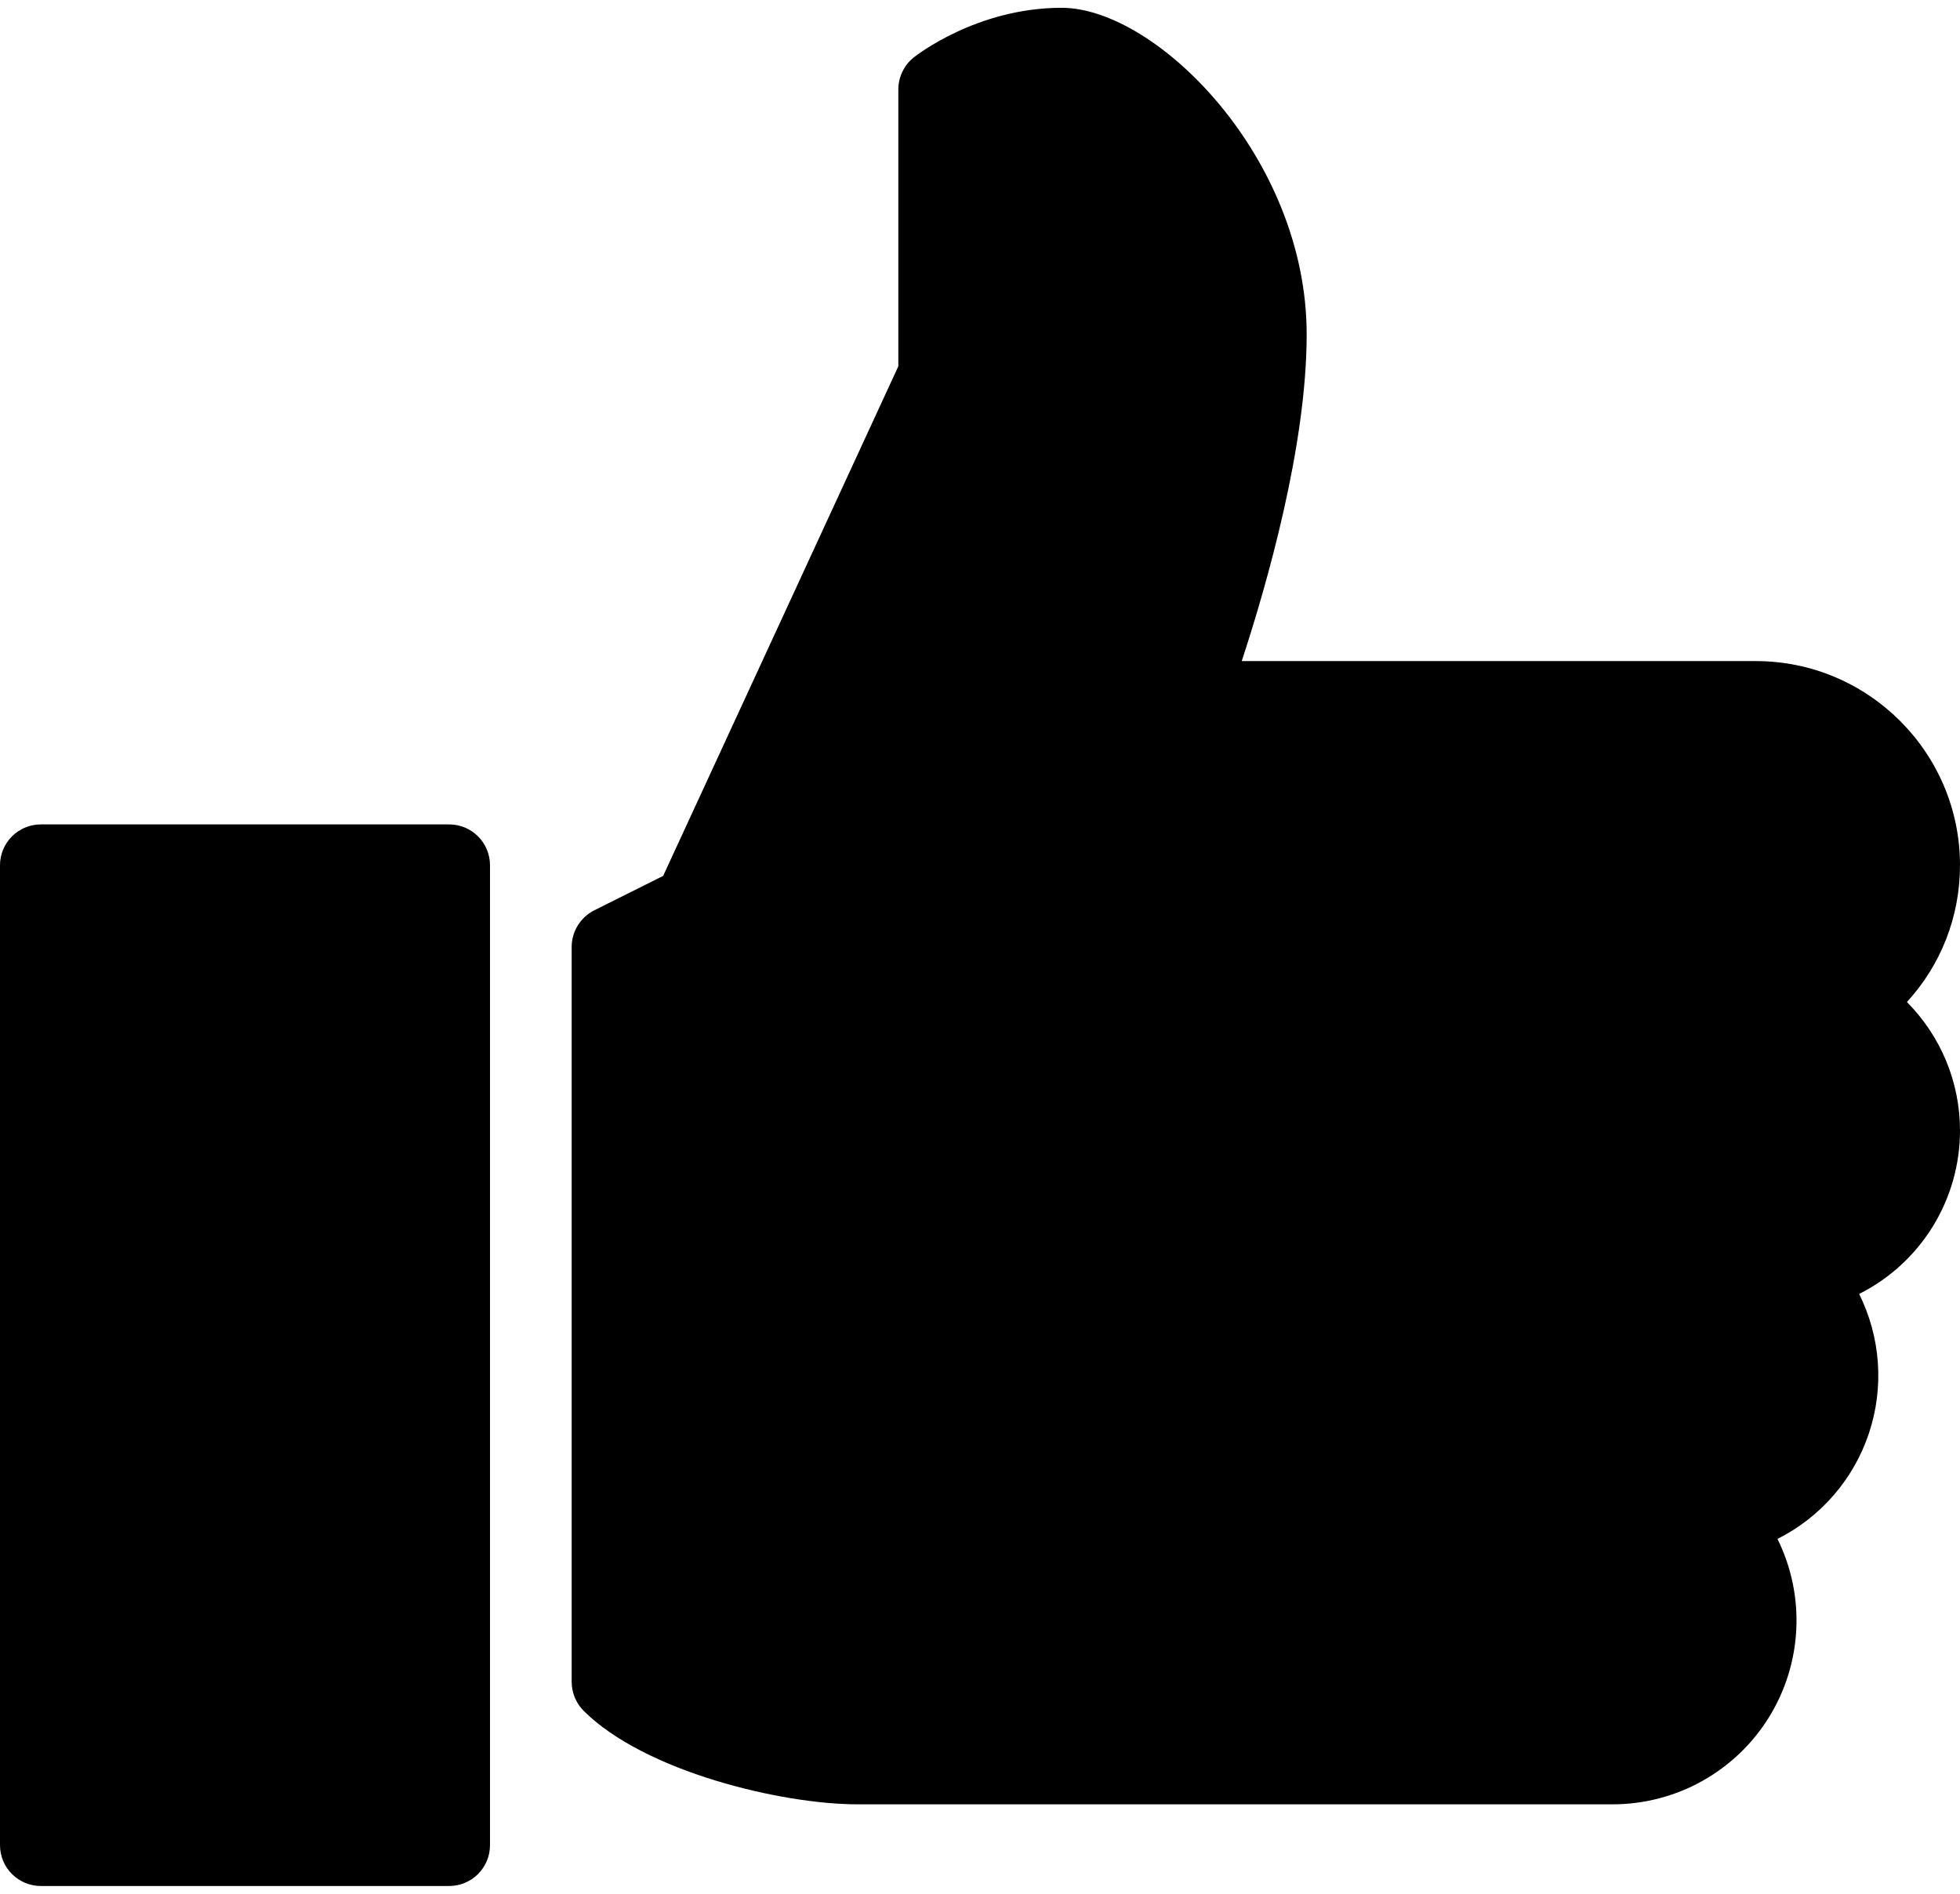 <svg width="178" height="172" viewBox="0 0 178 172" fill="none" xmlns="http://www.w3.org/2000/svg">
<path d="M40.792 74.875H3.708C2.725 74.875 1.782 75.266 1.086 75.961C0.391 76.657 0 77.6 0 78.583L0 167.583C0 168.567 0.391 169.51 1.086 170.206C1.782 170.901 2.725 171.292 3.708 171.292H40.792C41.775 171.292 42.718 170.901 43.414 170.206C44.109 169.51 44.5 168.567 44.5 167.583V78.583C44.5 77.6 44.109 76.657 43.414 75.961C42.718 75.266 41.775 74.875 40.792 74.875ZM178 78.583C178 68.363 169.678 60.042 159.458 60.042H112.77C115.032 53.152 118.667 40.521 118.667 30.375C118.667 14.288 104.998 0.708 96.417 0.708C88.711 0.708 83.208 5.04 82.97 5.225C82.538 5.575 82.189 6.017 81.949 6.518C81.709 7.02 81.584 7.569 81.583 8.125V33.267L60.223 79.555L53.971 82.677C53.355 82.987 52.837 83.462 52.474 84.048C52.111 84.635 51.919 85.31 51.917 86V152.75C51.917 153.736 52.31 154.678 52.999 155.376C58.555 160.923 71.015 163.875 77.875 163.875H146.479C149.317 163.87 152.108 163.142 154.586 161.76C157.065 160.377 159.151 158.386 160.646 155.974C162.142 153.562 162.998 150.808 163.134 147.973C163.27 145.138 162.682 142.315 161.424 139.771C165.352 137.798 168.339 134.349 169.729 130.178C171.119 126.008 170.799 121.456 168.84 117.521C171.592 116.14 173.905 114.021 175.522 111.402C177.14 108.783 177.997 105.766 178 102.688C178 98.237 176.227 94.077 173.179 91.006C176.257 87.654 178 83.263 178 78.583Z" fill="black"/>
</svg>
